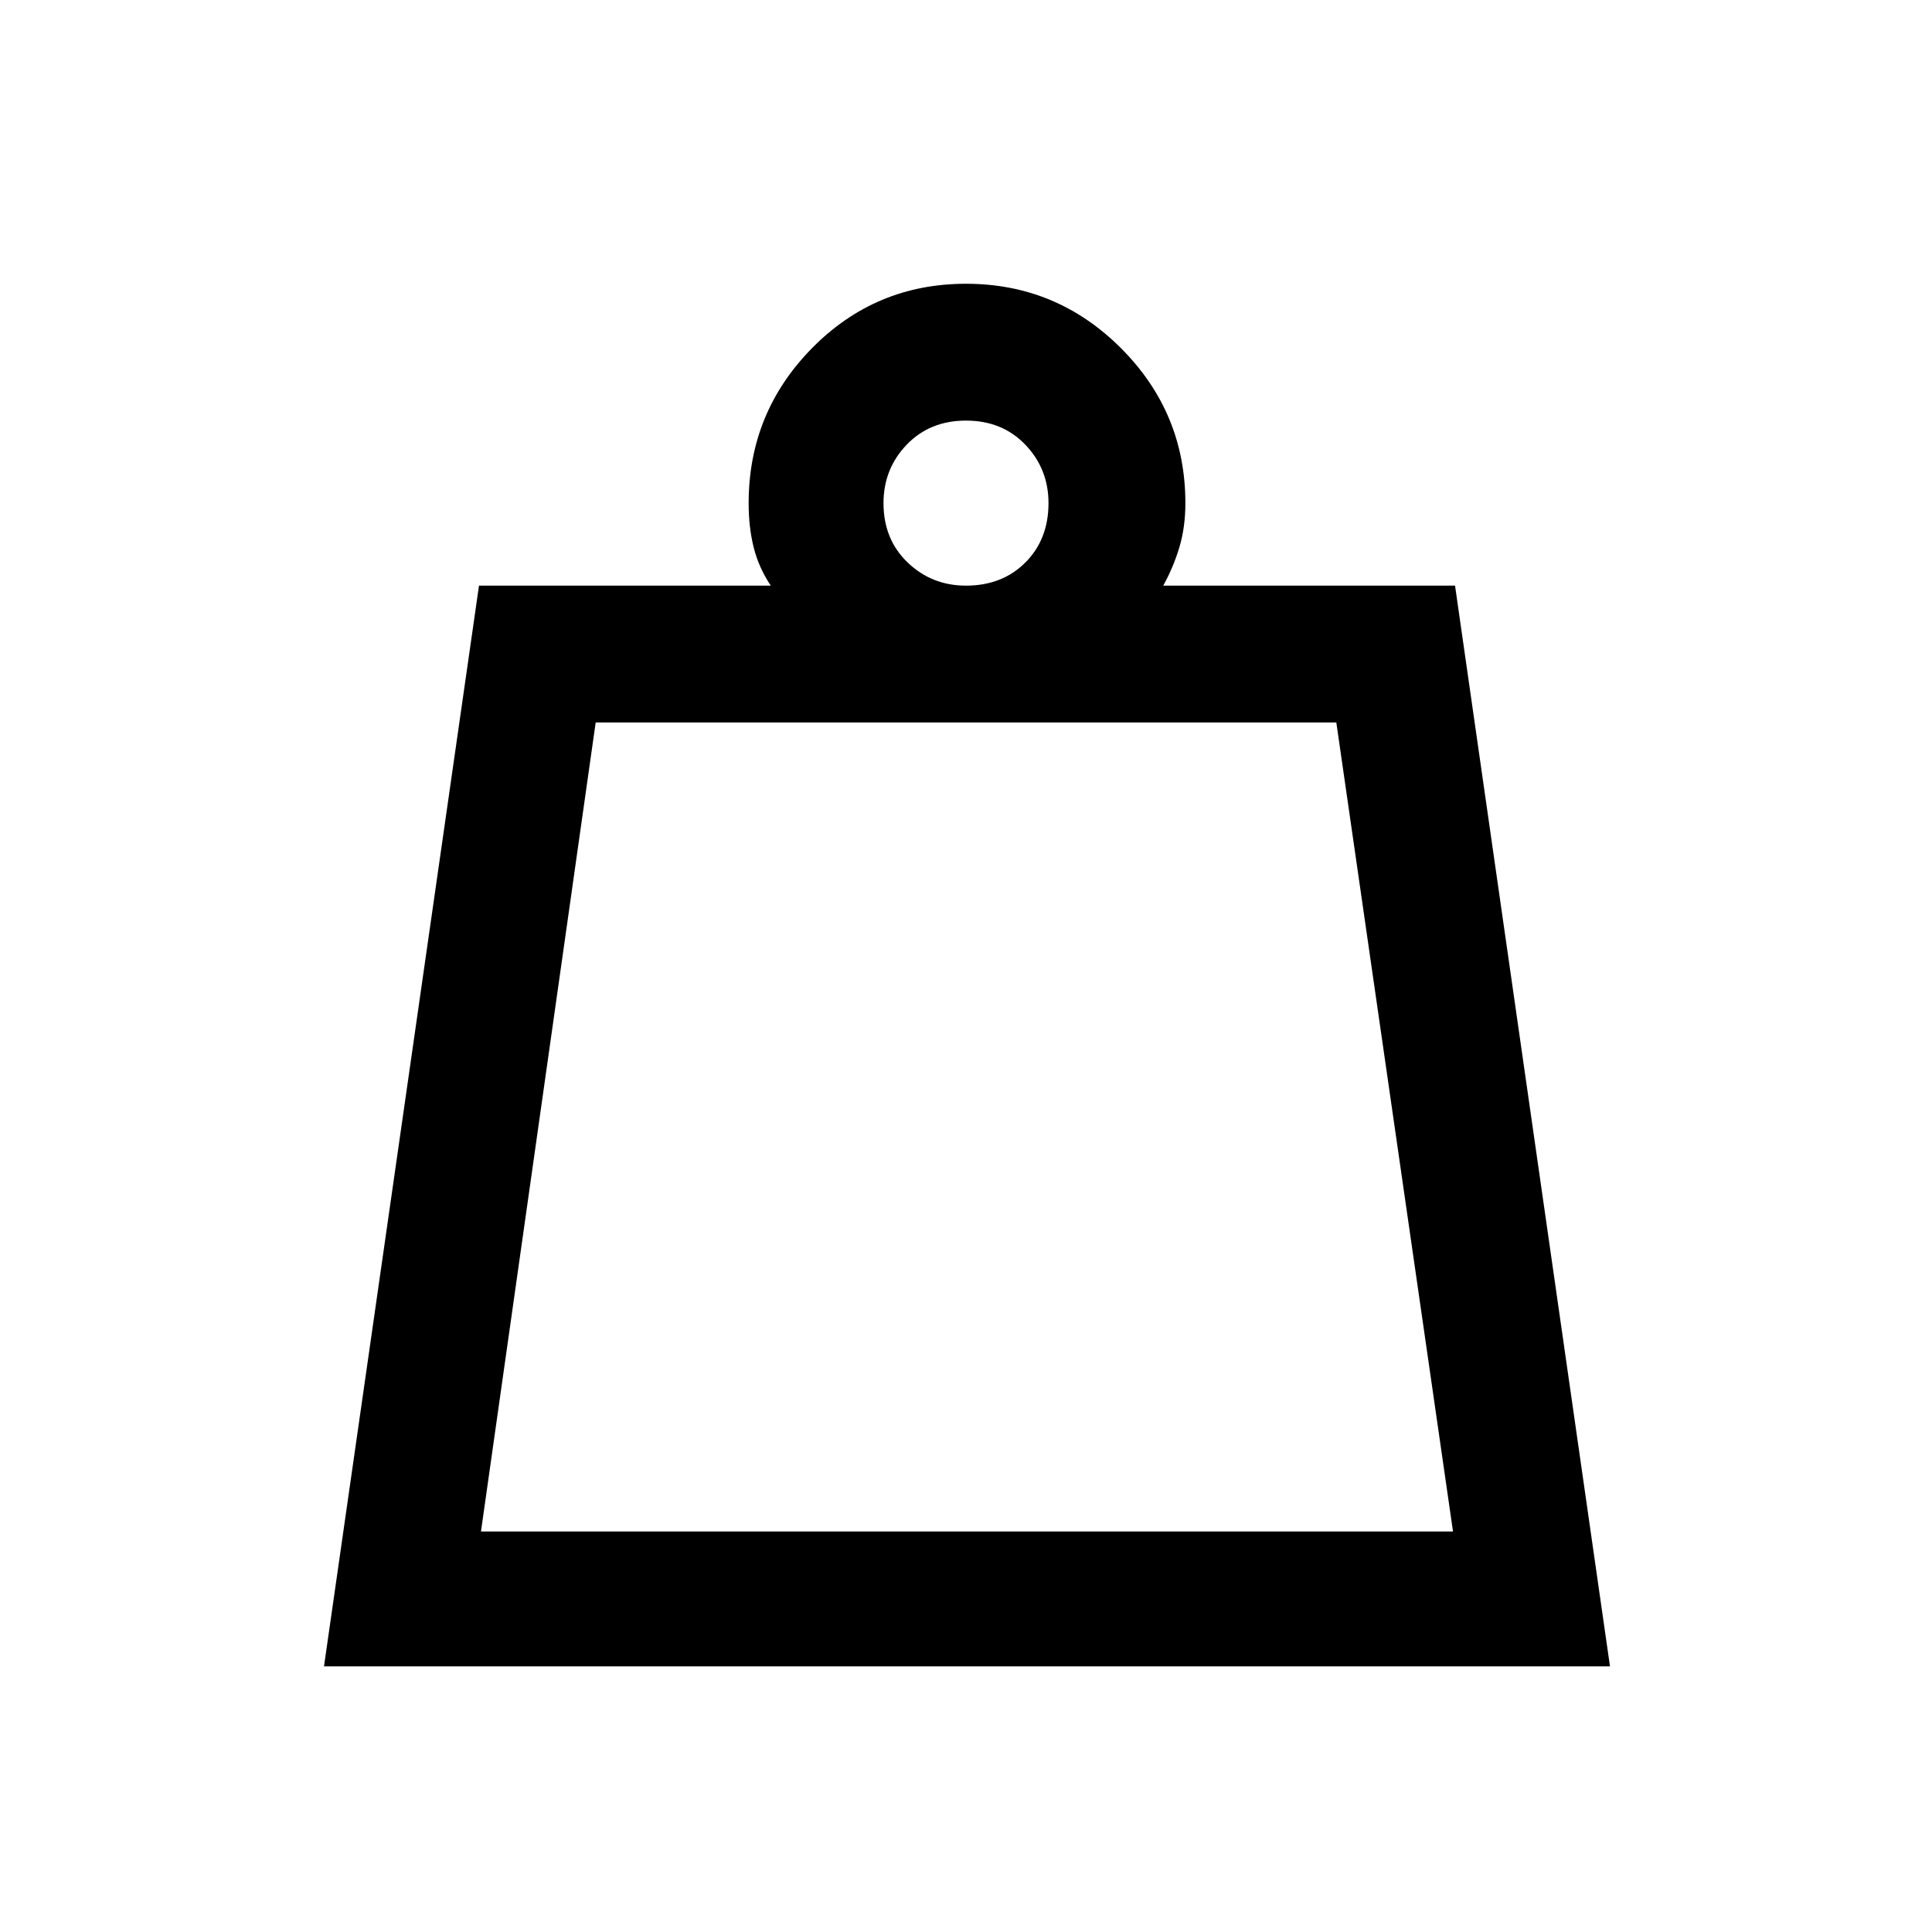 <svg xmlns="http://www.w3.org/2000/svg" height="40" width="40"><path d="M9.958 31.708h20.125l-2.416-16.75H12.333ZM20 12.125q.75 0 1.229-.479.479-.479.479-1.229 0-.709-.479-1.209-.479-.5-1.229-.5-.75 0-1.229.5-.479.5-.479 1.209 0 .75.5 1.229.5.479 1.208.479ZM6.708 34.5l3.209-22.375h6.041q-.25-.375-.354-.792-.104-.416-.104-.916 0-1.875 1.312-3.209Q18.125 5.875 20 5.875q1.875 0 3.208 1.333 1.334 1.334 1.334 3.209 0 .5-.125.916-.125.417-.334.792h6.042L33.333 34.5Zm3.25-2.792h20.125Z"/></svg>